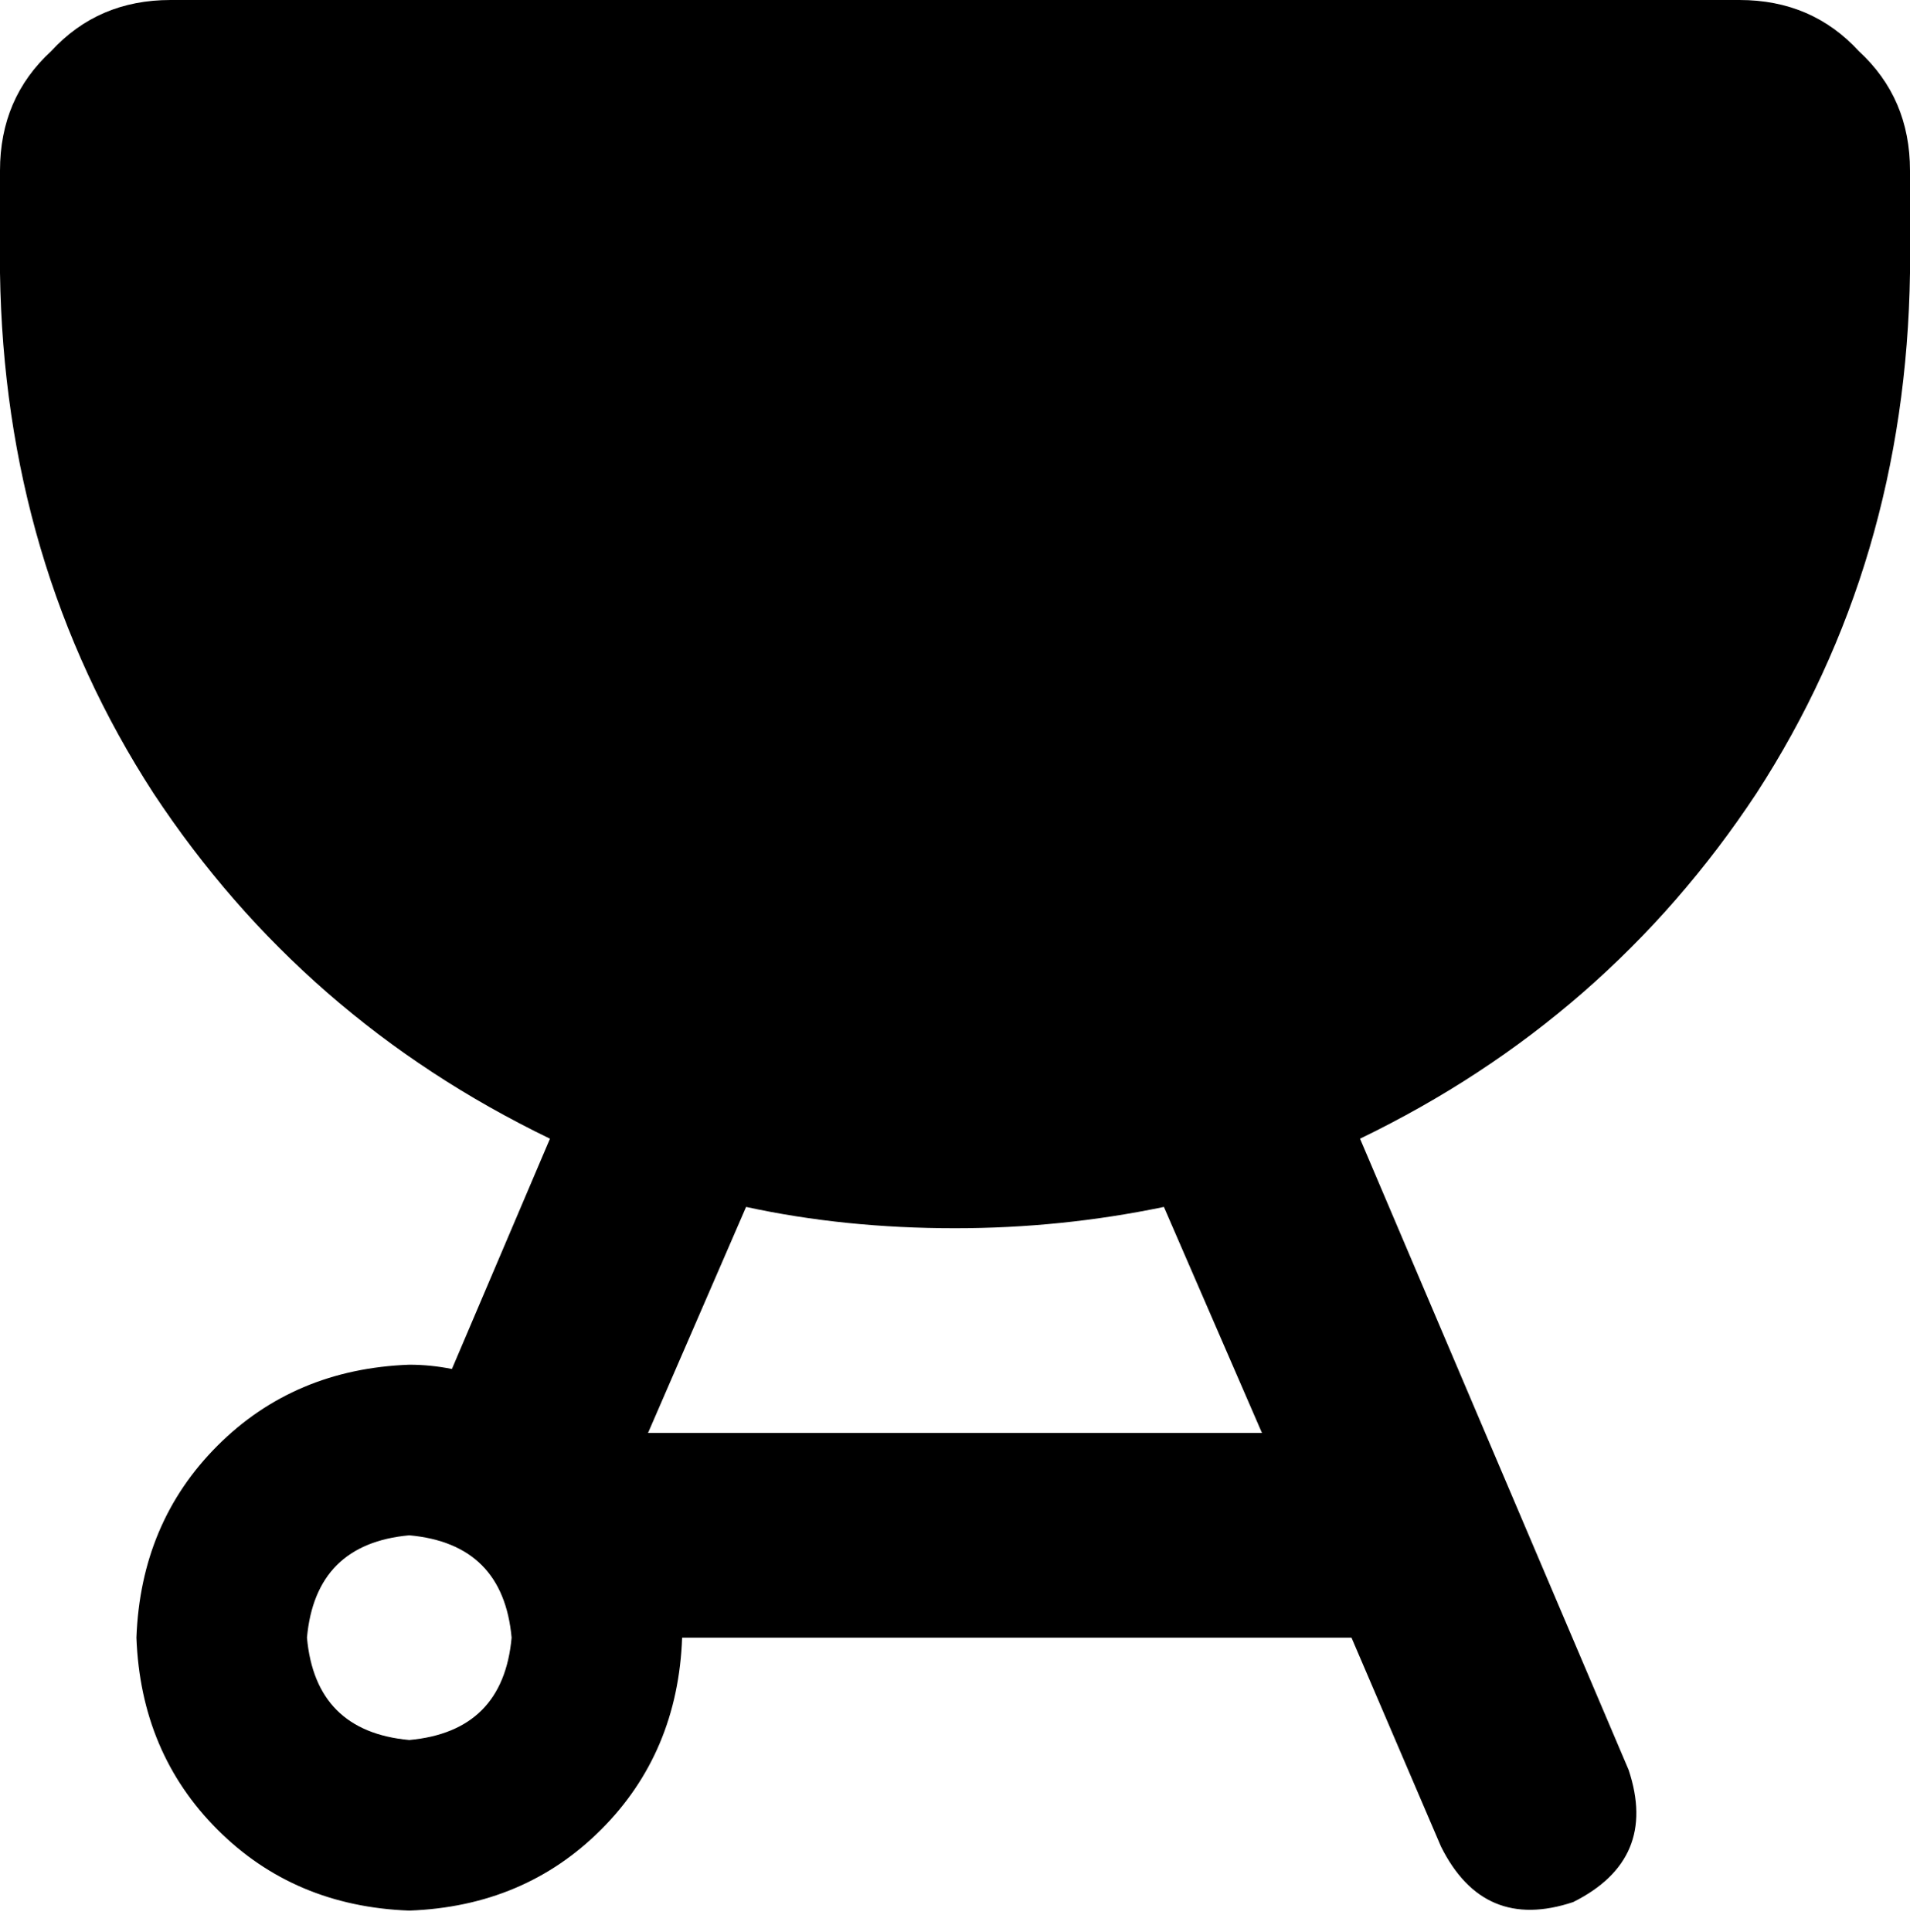 <svg xmlns="http://www.w3.org/2000/svg" viewBox="0 0 448 453">
  <path d="M 0 40 Q 0 23 12 12 L 12 12 L 12 12 Q 23 0 40 0 L 408 0 L 408 0 Q 425 0 436 12 Q 448 23 448 40 L 448 64 L 448 64 Q 447 132 412 186 Q 377 239 319 267 L 382 415 L 382 415 Q 389 436 369 446 Q 348 453 338 433 L 317 384 L 317 384 L 160 384 L 160 384 Q 159 411 141 429 Q 123 447 96 448 Q 69 447 51 429 Q 33 411 32 384 Q 33 357 51 339 Q 69 321 96 320 Q 101 320 106 321 L 129 267 L 129 267 Q 71 239 36 186 Q 1 132 0 64 L 0 40 L 0 40 Z M 152 336 L 296 336 L 152 336 L 296 336 L 273 283 L 273 283 Q 249 288 224 288 Q 198 288 175 283 L 152 336 L 152 336 Z M 96 408 Q 118 406 120 384 Q 118 362 96 360 Q 74 362 72 384 Q 74 406 96 408 L 96 408 Z" />
</svg>